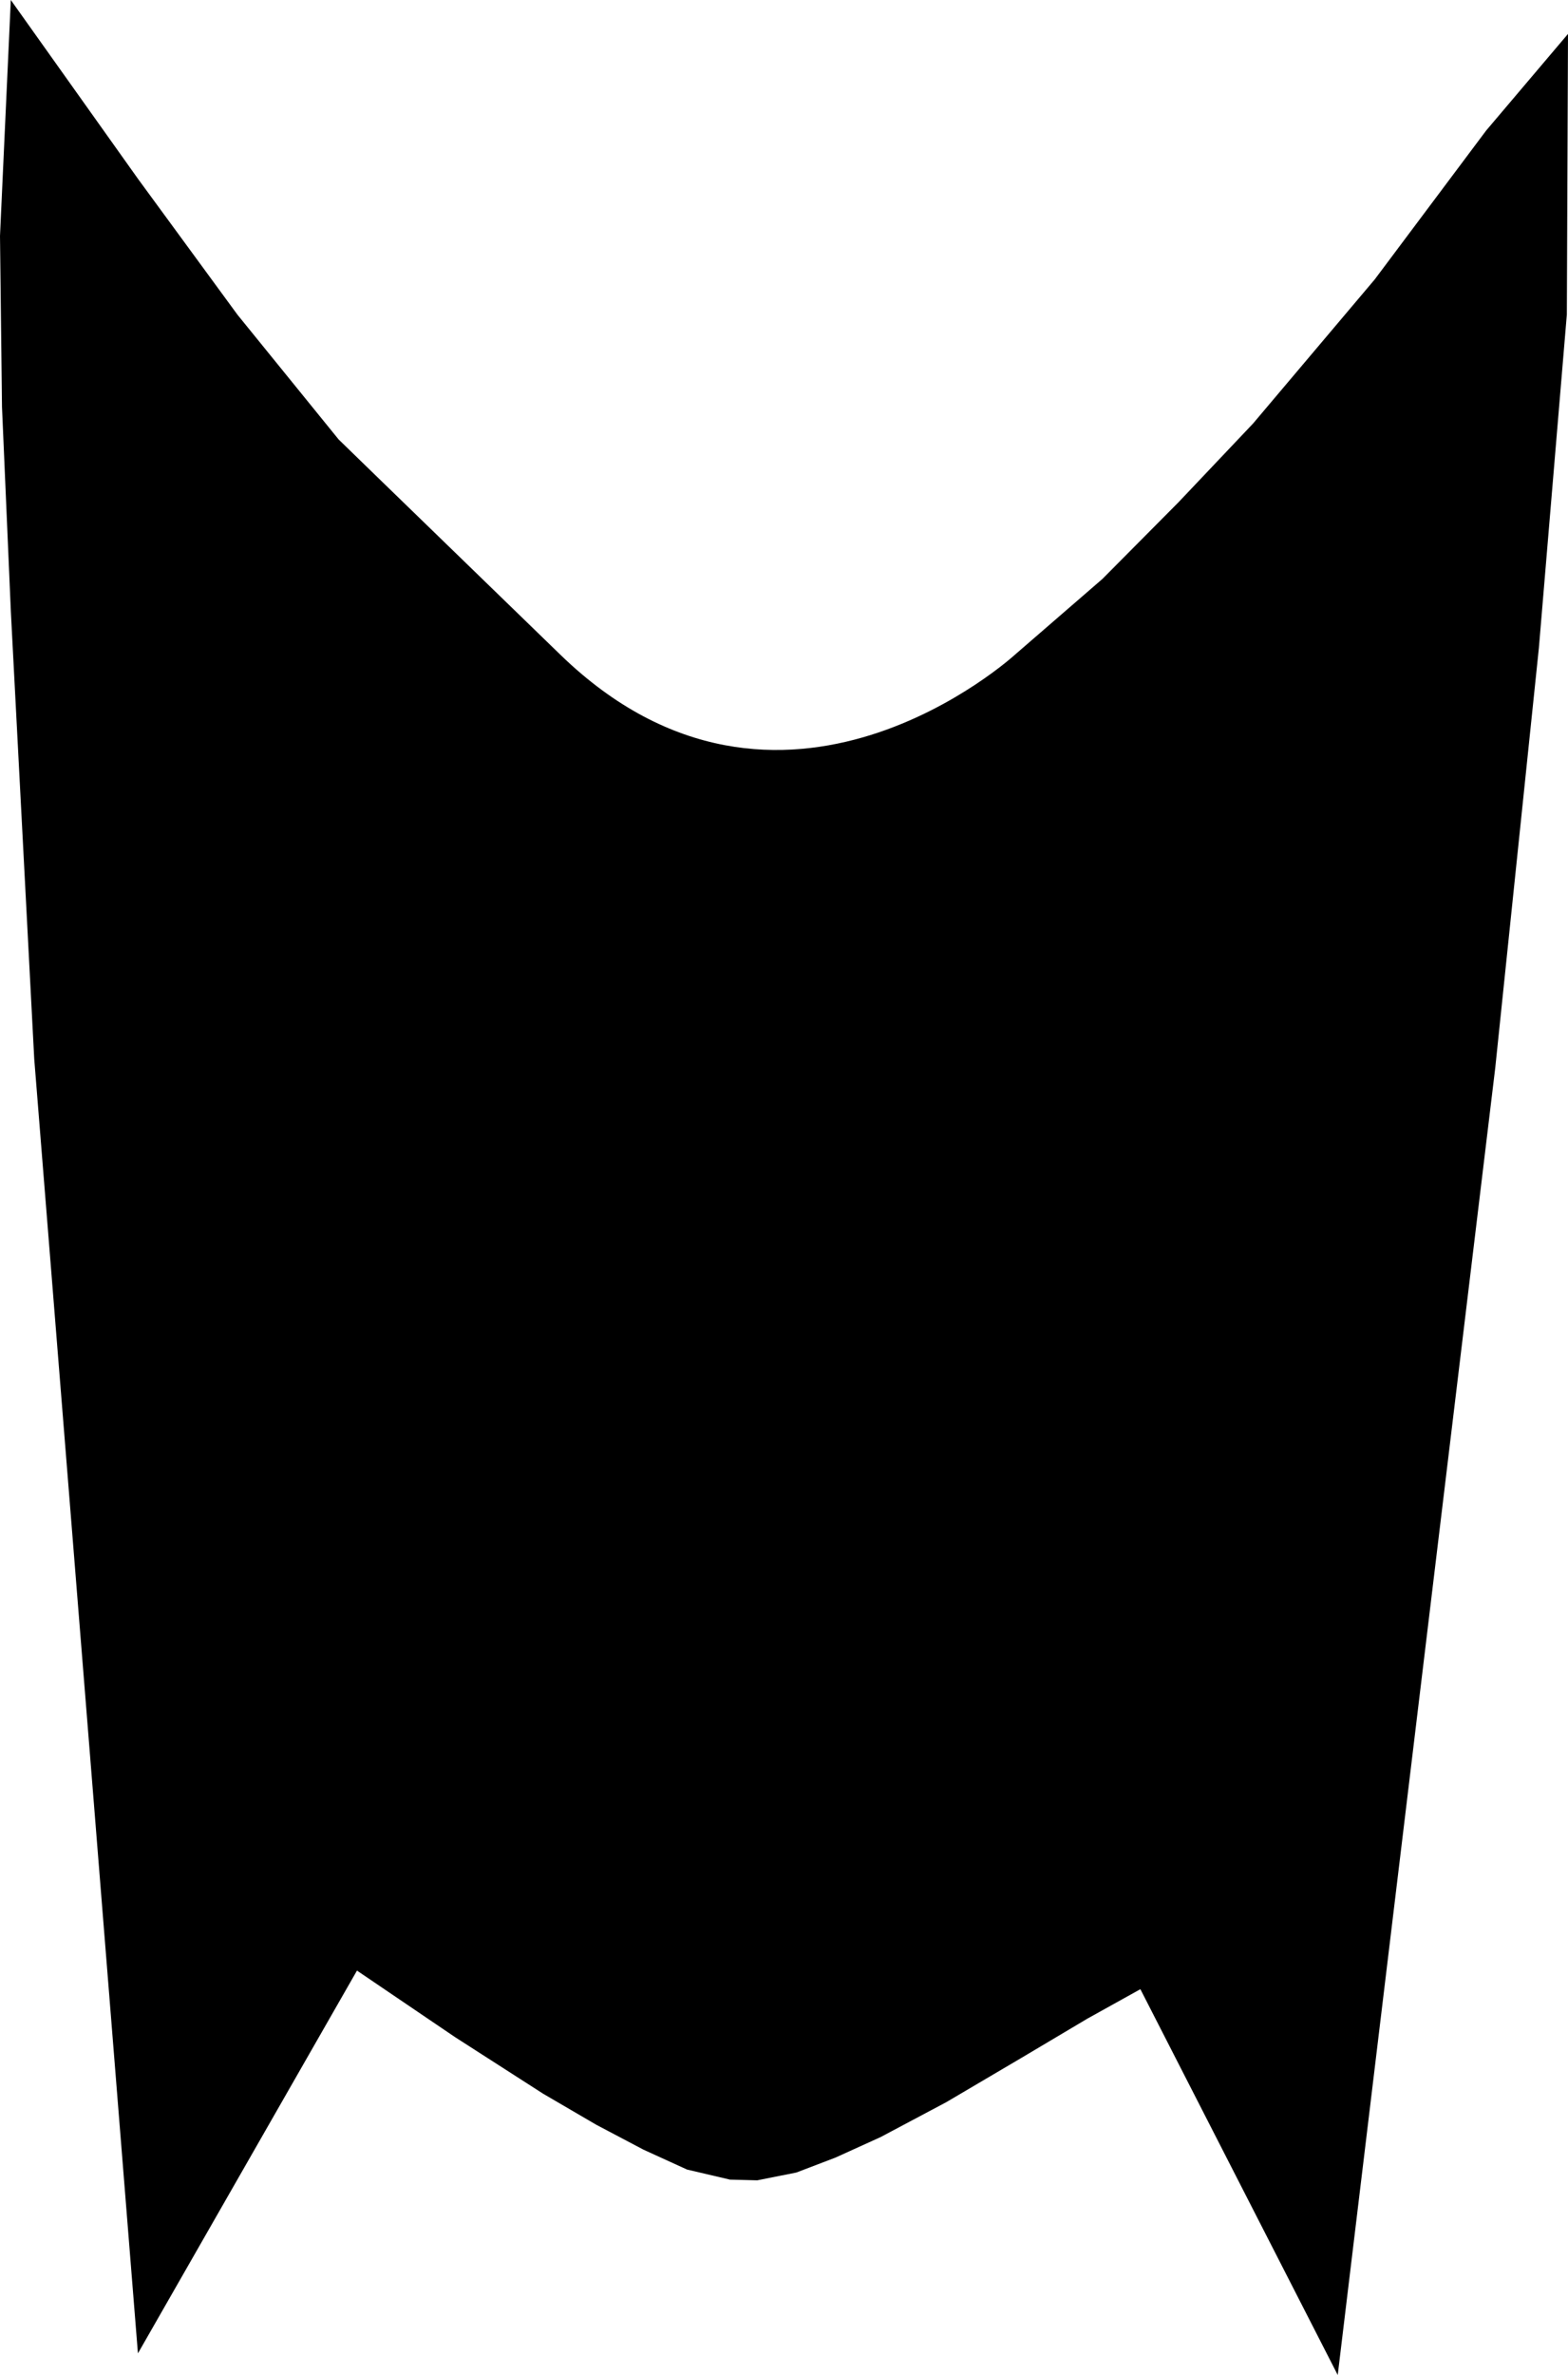 <?xml version="1.0" encoding="utf-8"?>
<!-- Generator: Adobe Illustrator 16.0.0, SVG Export Plug-In . SVG Version: 6.00 Build 0)  -->
<!DOCTYPE svg PUBLIC "-//W3C//DTD SVG 1.1//EN" "http://www.w3.org/Graphics/SVG/1.1/DTD/svg11.dtd">
<svg version="1.1" id="Layer_1" xmlns="http://www.w3.org/2000/svg" xmlns:xlink="http://www.w3.org/1999/xlink" x="0px" y="0px"
	 width="716.748px" height="1084.871px" viewBox="0 0 716.748 1084.871" enable-background="new 0 0 716.748 1084.871"
	 xml:space="preserve">
<path d="M521.279,908.635l90.209,176.236l72-597.04l19.957-191.932L716.22,143.66l0.526-128.163l-37.426,44.154L628.4,127.642
	l-55.651,65.861l-34.021,35.895l-34.814,35.065l-39.936,34.564c0,0-106.847,97.958-207.823,0.05
	c-100.985-97.906-101.376-98.356-101.376-98.356l-46.224-56.953L63.1,81.728L4.939,0L0.001,107.775l0.91,78.14l4.068,93.857
	l10.669,203.932l47.401,591.289l100.128-174.849l44.804,30.377l40.272,25.854l24.296,14.179l21.559,11.369l19.948,9.102
	l19.646,4.602l12.448,0.318l17.878-3.562l17.887-6.829l20.607-9.354l30.023-15.946l34.338-20.229l30.266-17.986L521.279,908.635z"/>
</svg>
